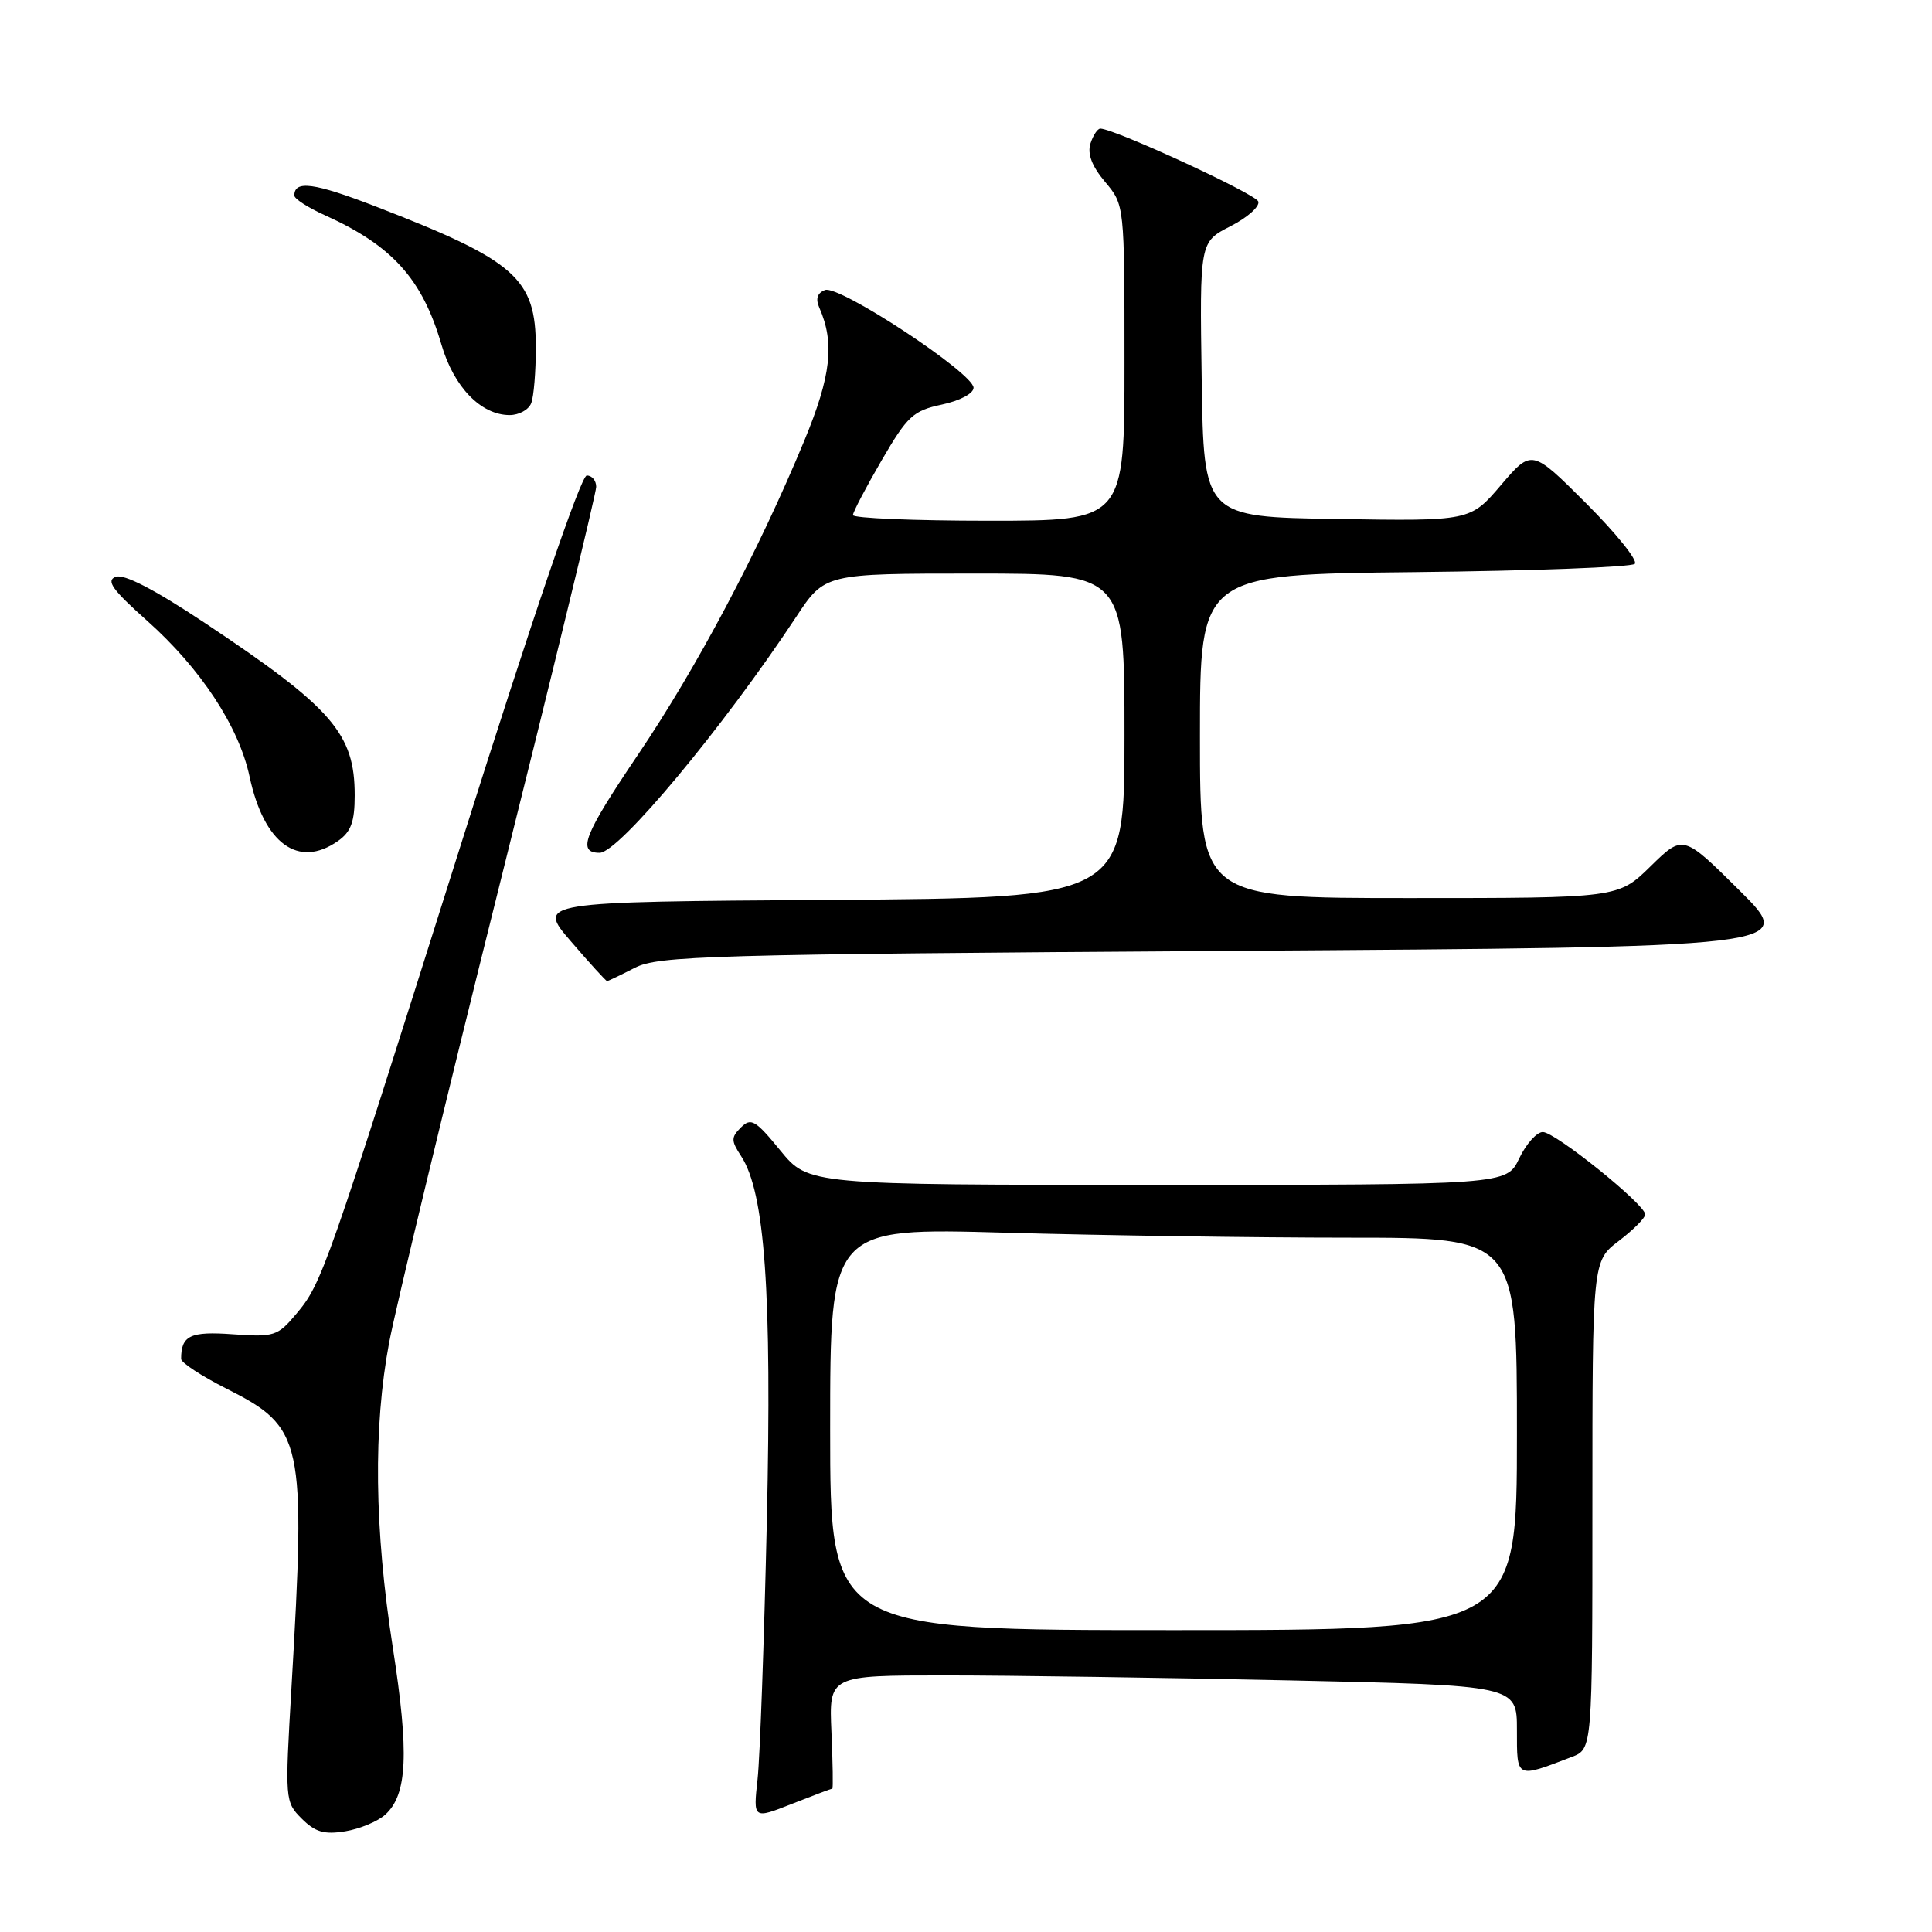 <?xml version="1.0" encoding="UTF-8" standalone="no"?>
<!DOCTYPE svg PUBLIC "-//W3C//DTD SVG 1.1//EN" "http://www.w3.org/Graphics/SVG/1.1/DTD/svg11.dtd" >
<svg xmlns="http://www.w3.org/2000/svg" xmlns:xlink="http://www.w3.org/1999/xlink" version="1.1" viewBox="0 0 256 256">
 <g >
 <path fill="currentColor"
d=" M 51.05 240.45 C 53.98 237.80 54.23 232.32 52.05 218.31 C 49.60 202.54 49.44 189.20 51.57 177.86 C 52.44 173.26 58.96 146.22 66.07 117.76 C 73.18 89.31 79.00 65.35 79.00 64.51 C 79.00 63.68 78.44 63.00 77.75 63.01 C 76.98 63.01 70.60 81.69 61.12 111.76 C 43.18 168.58 42.67 170.06 39.24 174.12 C 36.79 177.04 36.32 177.19 30.86 176.80 C 25.20 176.39 24.00 176.96 24.00 180.07 C 24.00 180.56 26.69 182.33 29.98 183.99 C 40.21 189.15 40.54 190.69 38.62 223.62 C 37.75 238.52 37.76 238.76 39.98 240.98 C 41.76 242.76 42.95 243.11 45.74 242.66 C 47.67 242.34 50.06 241.35 51.05 240.45 Z  M 110.29 237.00 C 110.40 237.00 110.35 233.63 110.17 229.50 C 109.84 222.00 109.84 222.00 125.26 222.00 C 133.74 222.00 154.25 222.30 170.84 222.66 C 201.00 223.32 201.00 223.32 201.00 229.23 C 201.00 235.73 200.84 235.65 208.25 232.81 C 211.00 231.76 211.00 231.76 211.00 199.43 C 211.00 167.10 211.00 167.10 214.50 164.43 C 216.43 162.96 218.00 161.38 218.00 160.92 C 218.00 159.60 206.07 150.00 204.43 150.00 C 203.63 150.00 202.22 151.57 201.30 153.50 C 199.63 157.00 199.63 157.00 153.38 157.00 C 107.13 157.00 107.13 157.00 103.40 152.45 C 100.10 148.41 99.51 148.07 98.18 149.39 C 96.86 150.71 96.86 151.14 98.20 153.19 C 101.36 158.01 102.29 171.19 101.61 201.54 C 101.25 217.47 100.70 232.87 100.38 235.77 C 99.80 241.05 99.80 241.05 104.94 239.02 C 107.76 237.91 110.17 237.00 110.29 237.00 Z  M 84.10 128.25 C 87.22 126.64 93.64 126.46 162.78 126.00 C 238.05 125.50 238.05 125.50 230.53 118.03 C 223.02 110.57 223.02 110.57 218.72 114.78 C 214.42 119.00 214.42 119.00 186.71 119.00 C 159.00 119.00 159.00 119.00 159.00 97.56 C 159.00 76.11 159.00 76.11 187.42 75.81 C 203.05 75.64 216.19 75.15 216.62 74.71 C 217.05 74.28 214.16 70.68 210.19 66.71 C 202.97 59.50 202.97 59.50 198.89 64.27 C 194.81 69.05 194.81 69.05 177.15 68.77 C 159.50 68.50 159.50 68.50 159.23 50.28 C 158.96 32.06 158.96 32.06 163.04 29.98 C 165.29 28.83 166.95 27.36 166.73 26.70 C 166.40 25.70 147.92 17.17 145.82 17.04 C 145.44 17.02 144.85 17.91 144.49 19.02 C 144.06 20.39 144.68 22.02 146.43 24.10 C 149.00 27.15 149.00 27.15 149.00 48.08 C 149.00 69.00 149.00 69.00 131.00 69.00 C 121.10 69.00 113.01 68.66 113.02 68.25 C 113.03 67.84 114.74 64.58 116.82 61.00 C 120.24 55.12 121.00 54.42 124.80 53.61 C 127.19 53.10 129.00 52.14 129.00 51.38 C 129.00 49.45 111.18 37.72 109.32 38.43 C 108.30 38.82 108.04 39.59 108.56 40.76 C 110.62 45.45 110.13 49.79 106.58 58.38 C 100.50 73.07 92.35 88.44 84.49 100.07 C 77.35 110.65 76.43 113.00 79.46 113.00 C 81.99 113.00 95.81 96.41 105.49 81.75 C 109.28 76.00 109.28 76.00 129.14 76.00 C 149.00 76.00 149.00 76.00 149.00 97.49 C 149.00 118.98 149.00 118.98 110.07 119.24 C 71.13 119.50 71.13 119.50 75.66 124.75 C 78.14 127.64 80.30 130.00 80.44 130.00 C 80.58 130.00 82.22 129.21 84.10 128.25 Z  M 44.78 111.44 C 46.51 110.23 47.00 108.90 47.00 105.39 C 47.00 97.19 44.06 93.81 27.11 82.52 C 20.46 78.10 16.42 76.01 15.33 76.43 C 14.02 76.93 14.87 78.13 19.48 82.24 C 26.60 88.59 31.65 96.26 33.07 102.91 C 34.98 111.80 39.53 115.12 44.78 111.44 Z  M 70.39 53.42 C 70.73 52.55 71.00 49.23 71.00 46.05 C 71.00 36.87 68.34 34.53 49.81 27.37 C 41.61 24.20 39.00 23.85 39.00 25.91 C 39.00 26.34 40.81 27.51 43.03 28.51 C 51.99 32.55 55.95 36.95 58.50 45.68 C 60.14 51.29 63.74 55.00 67.53 55.00 C 68.77 55.00 70.06 54.29 70.39 53.42 Z  M 110.00 189.34 C 110.00 162.68 110.00 162.68 133.25 163.34 C 146.04 163.70 166.51 164.00 178.75 164.00 C 201.00 164.00 201.00 164.00 201.00 190.00 C 201.00 216.00 201.00 216.00 155.50 216.00 C 110.00 216.00 110.00 216.00 110.00 189.34 Z "/>
</g>
</svg>
